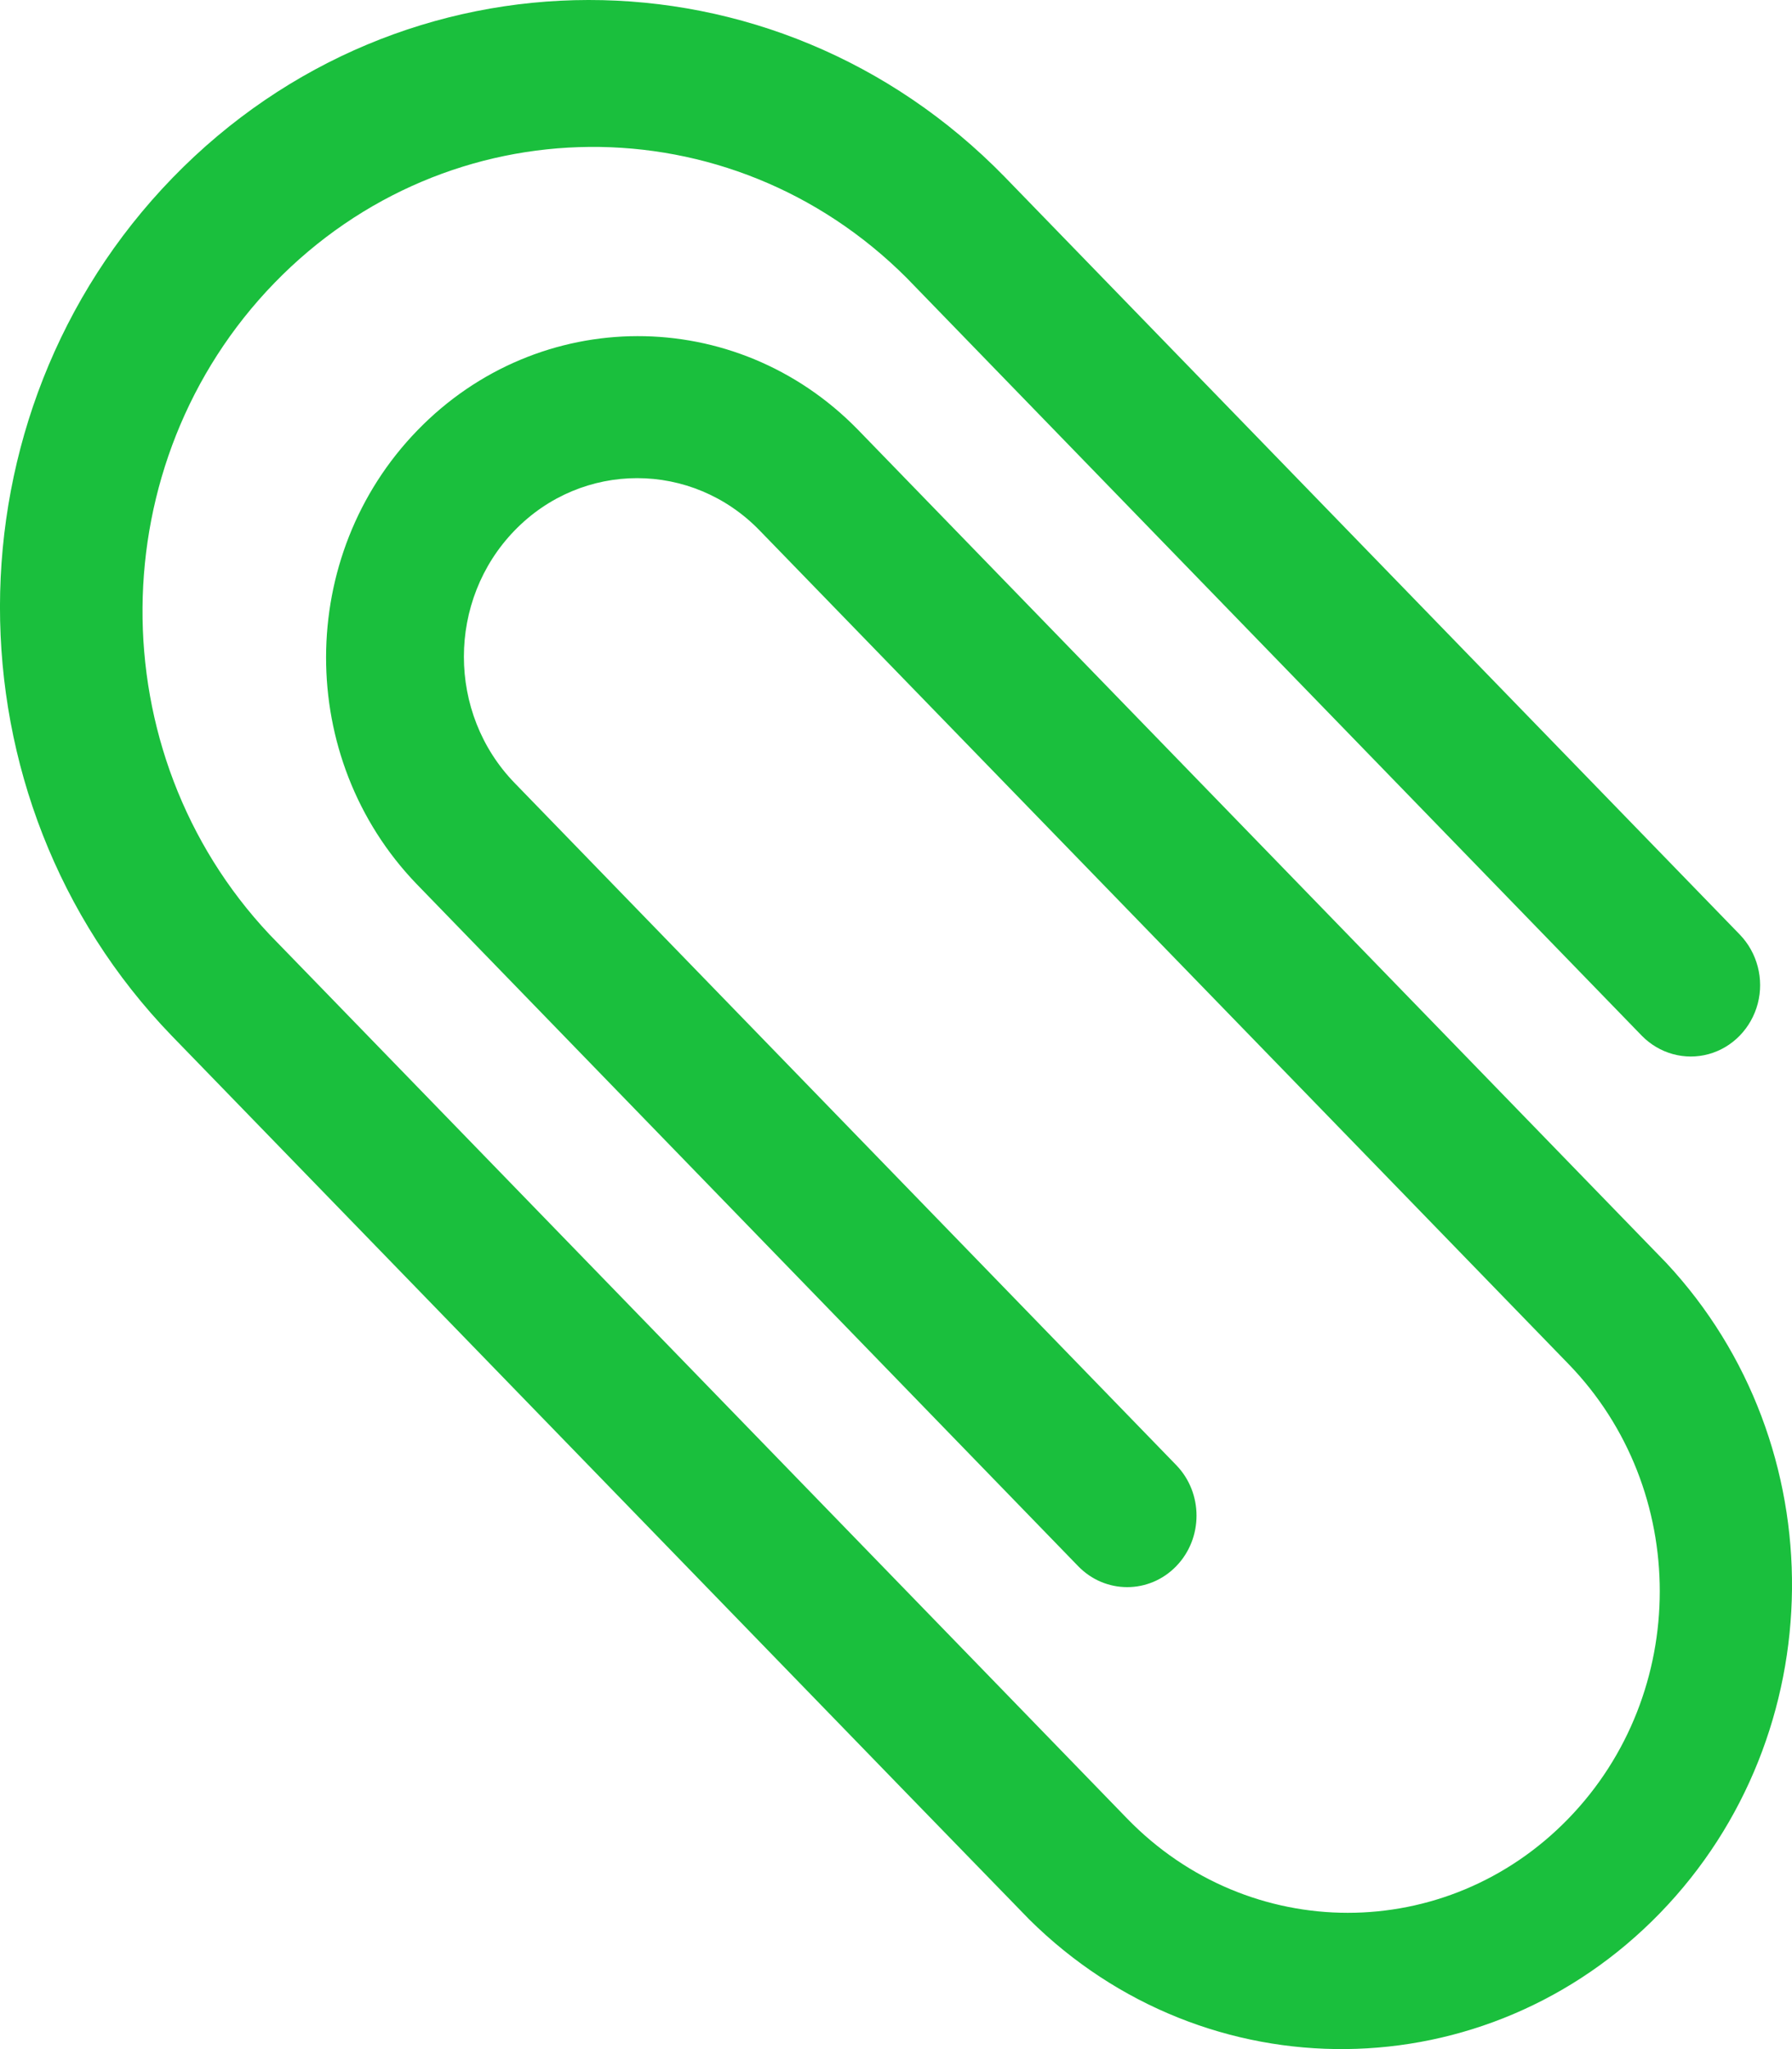 <svg width="21" height="24" viewBox="0 0 21 24" fill="none" xmlns="http://www.w3.org/2000/svg">
<path d="M19.527 14.792L17.804 13.017L10.051 5.03C8.622 3.569 6.316 3.573 4.892 5.04C3.468 6.506 3.464 8.882 4.882 10.354L12.635 18.344C12.952 18.671 13.467 18.671 13.784 18.344C14.101 18.017 14.101 17.487 13.784 17.16L6.031 9.171C5.238 8.354 5.238 7.03 6.031 6.213C6.824 5.396 8.109 5.396 8.902 6.213L16.657 14.2L18.38 15.975C19.808 17.446 19.807 19.831 18.379 21.301C16.951 22.772 14.637 22.771 13.209 21.3L11.774 19.821L3.734 11.538L3.159 10.946C1.152 8.813 1.177 5.415 3.216 3.314C5.256 1.213 8.555 1.186 10.625 3.255L19.239 12.13C19.445 12.341 19.744 12.423 20.024 12.346C20.304 12.269 20.523 12.043 20.599 11.754C20.674 11.466 20.593 11.158 20.388 10.946L11.774 2.072C9.076 -0.695 4.714 -0.69 2.022 2.083C-0.67 4.856 -0.675 9.35 2.011 12.13L10.625 21.004L12.063 22.483C14.136 24.535 17.422 24.501 19.454 22.406C21.487 20.312 21.519 16.927 19.527 14.792Z" fill="#1ABF3D"/>
</svg>
